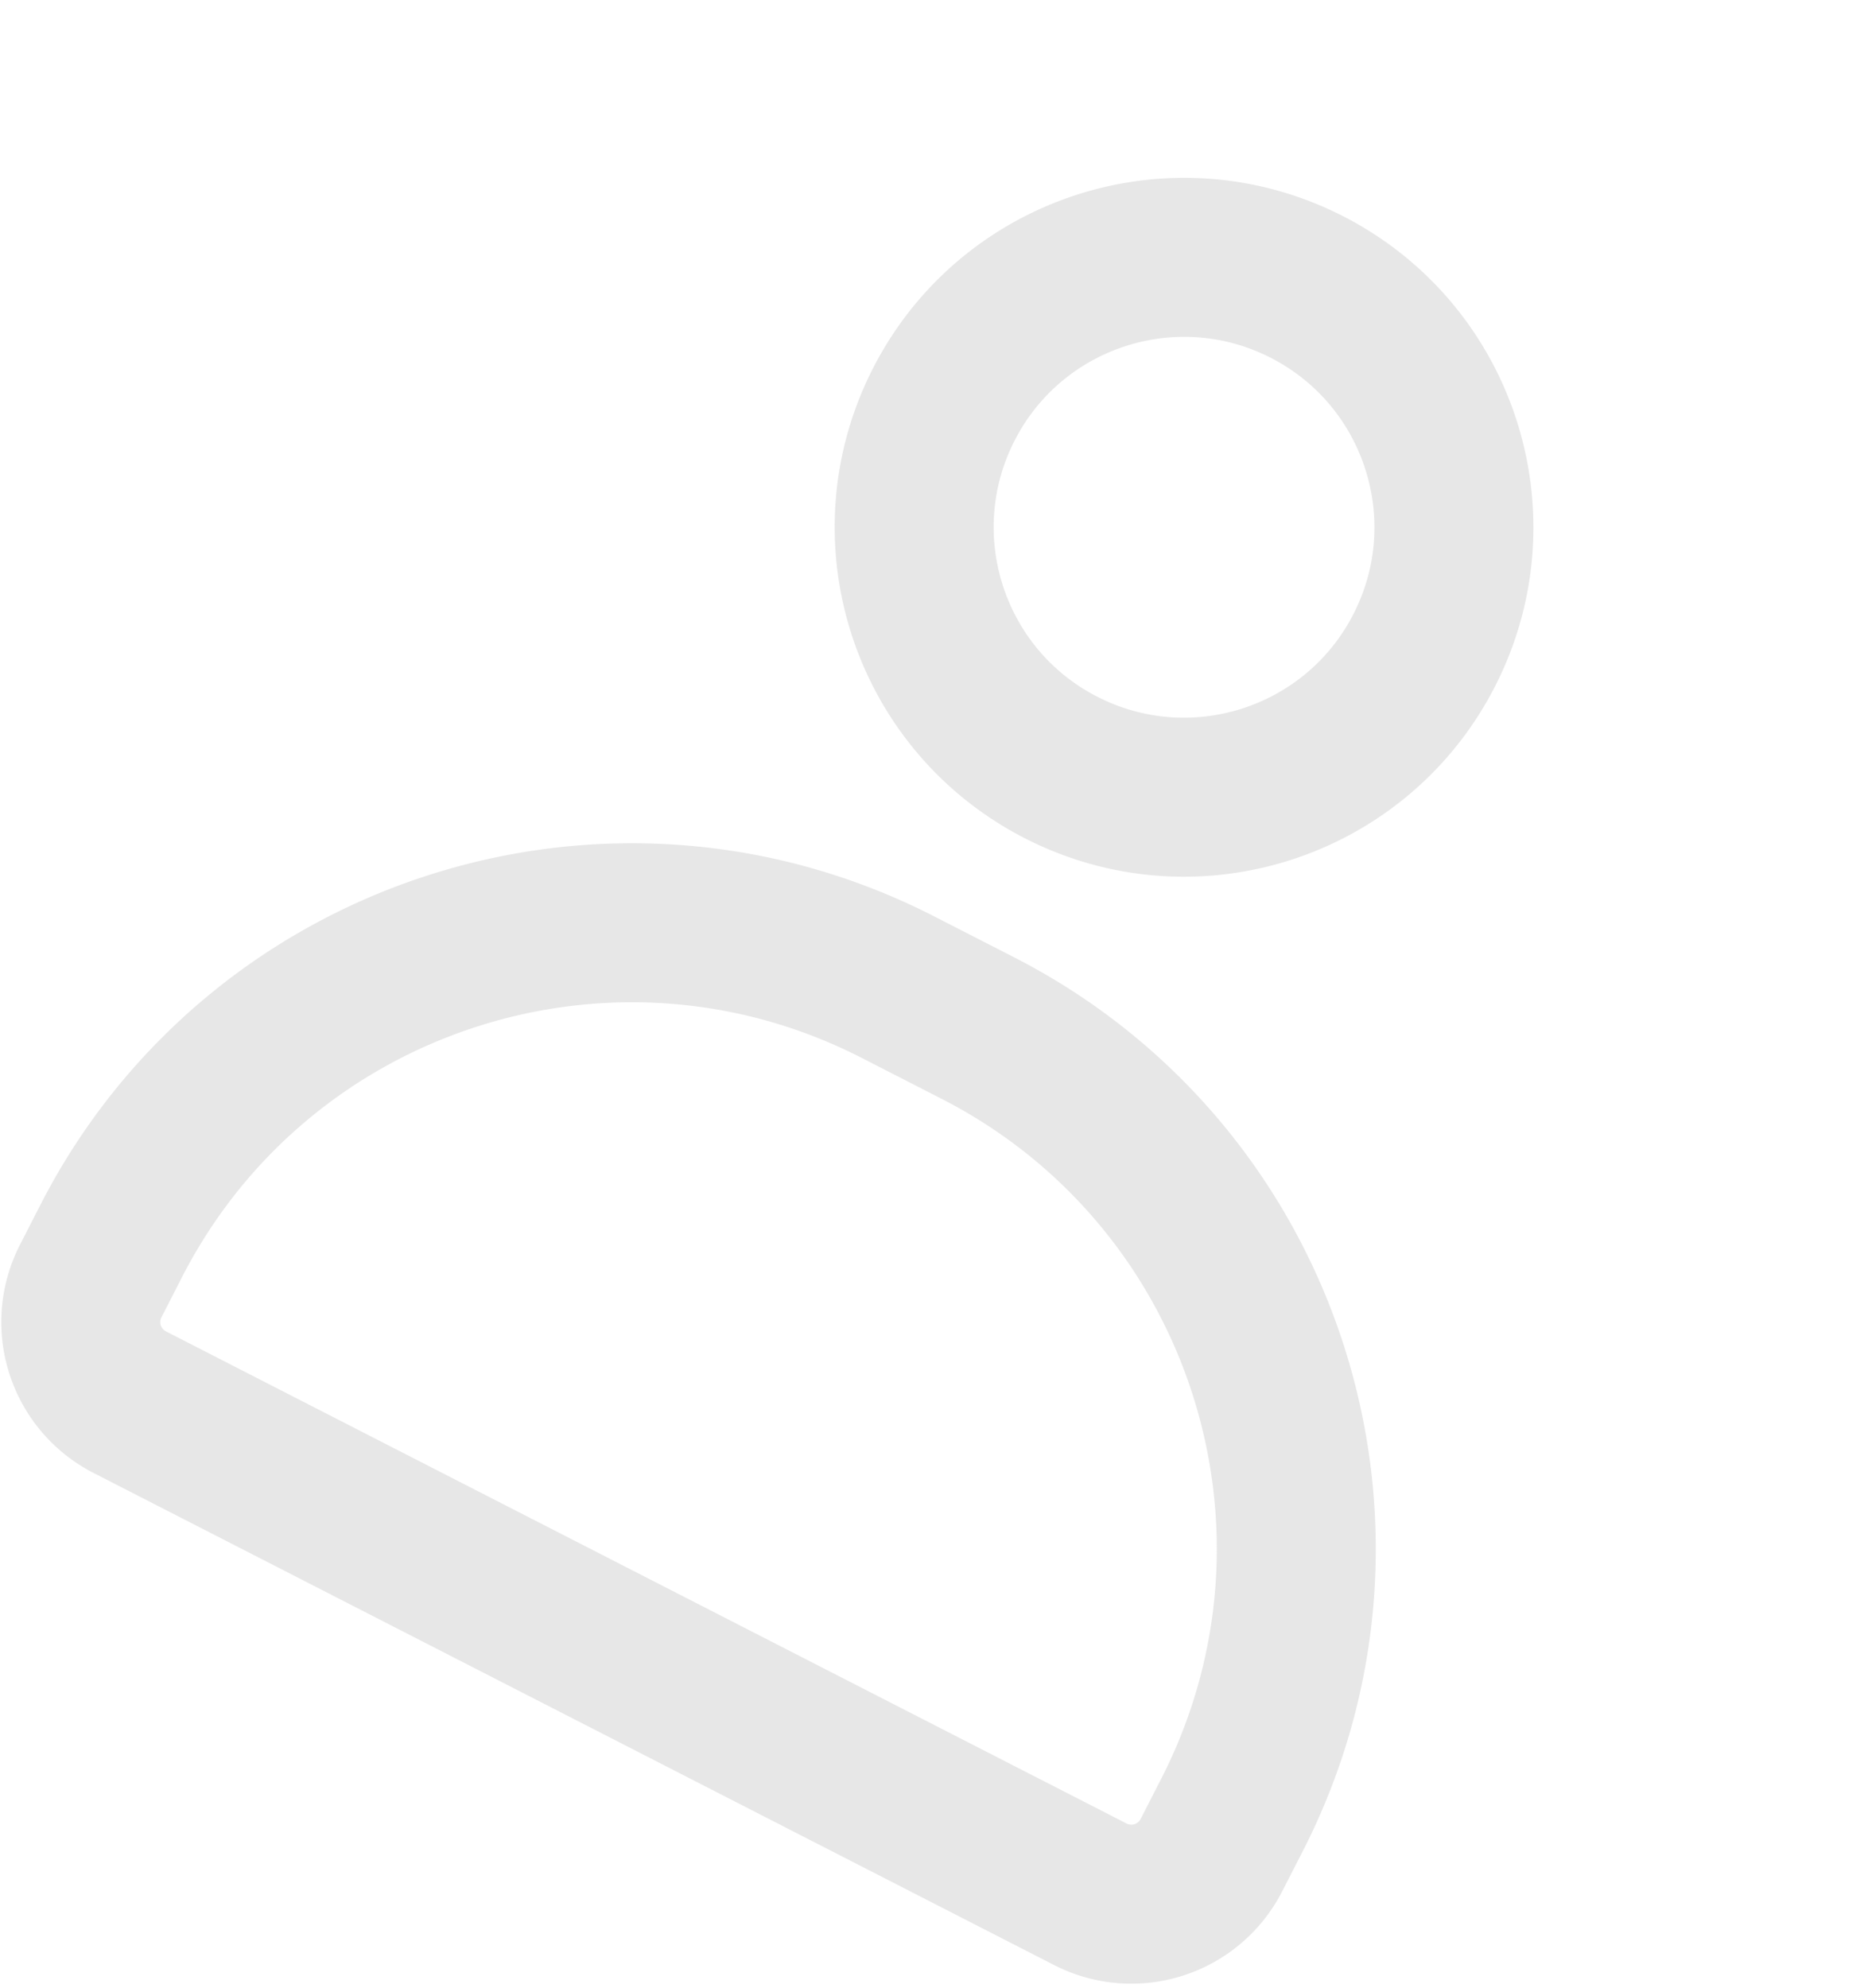 <svg width="188" height="200" fill="none" xmlns="http://www.w3.org/2000/svg"><path d="M143.334 65.433c-6.837 13.349-23.2 18.627-36.548 11.79-13.35-6.837-18.627-23.2-11.79-36.548 6.837-13.348 23.2-18.627 36.548-11.79 13.349 6.837 18.627 23.2 11.79 36.548zM11.19 124.874c14.813-28.922 50.267-40.358 79.188-25.545l8.057 4.126c28.921 14.814 40.358 50.267 25.544 79.189l-2.063 4.028a9.051 9.051 0 01-12.183 3.93l-96.676-49.517a9.052 9.052 0 01-3.93-12.183l2.063-4.028z" stroke="#E3E3E3" stroke-opacity=".87" stroke-width="16"/></svg>